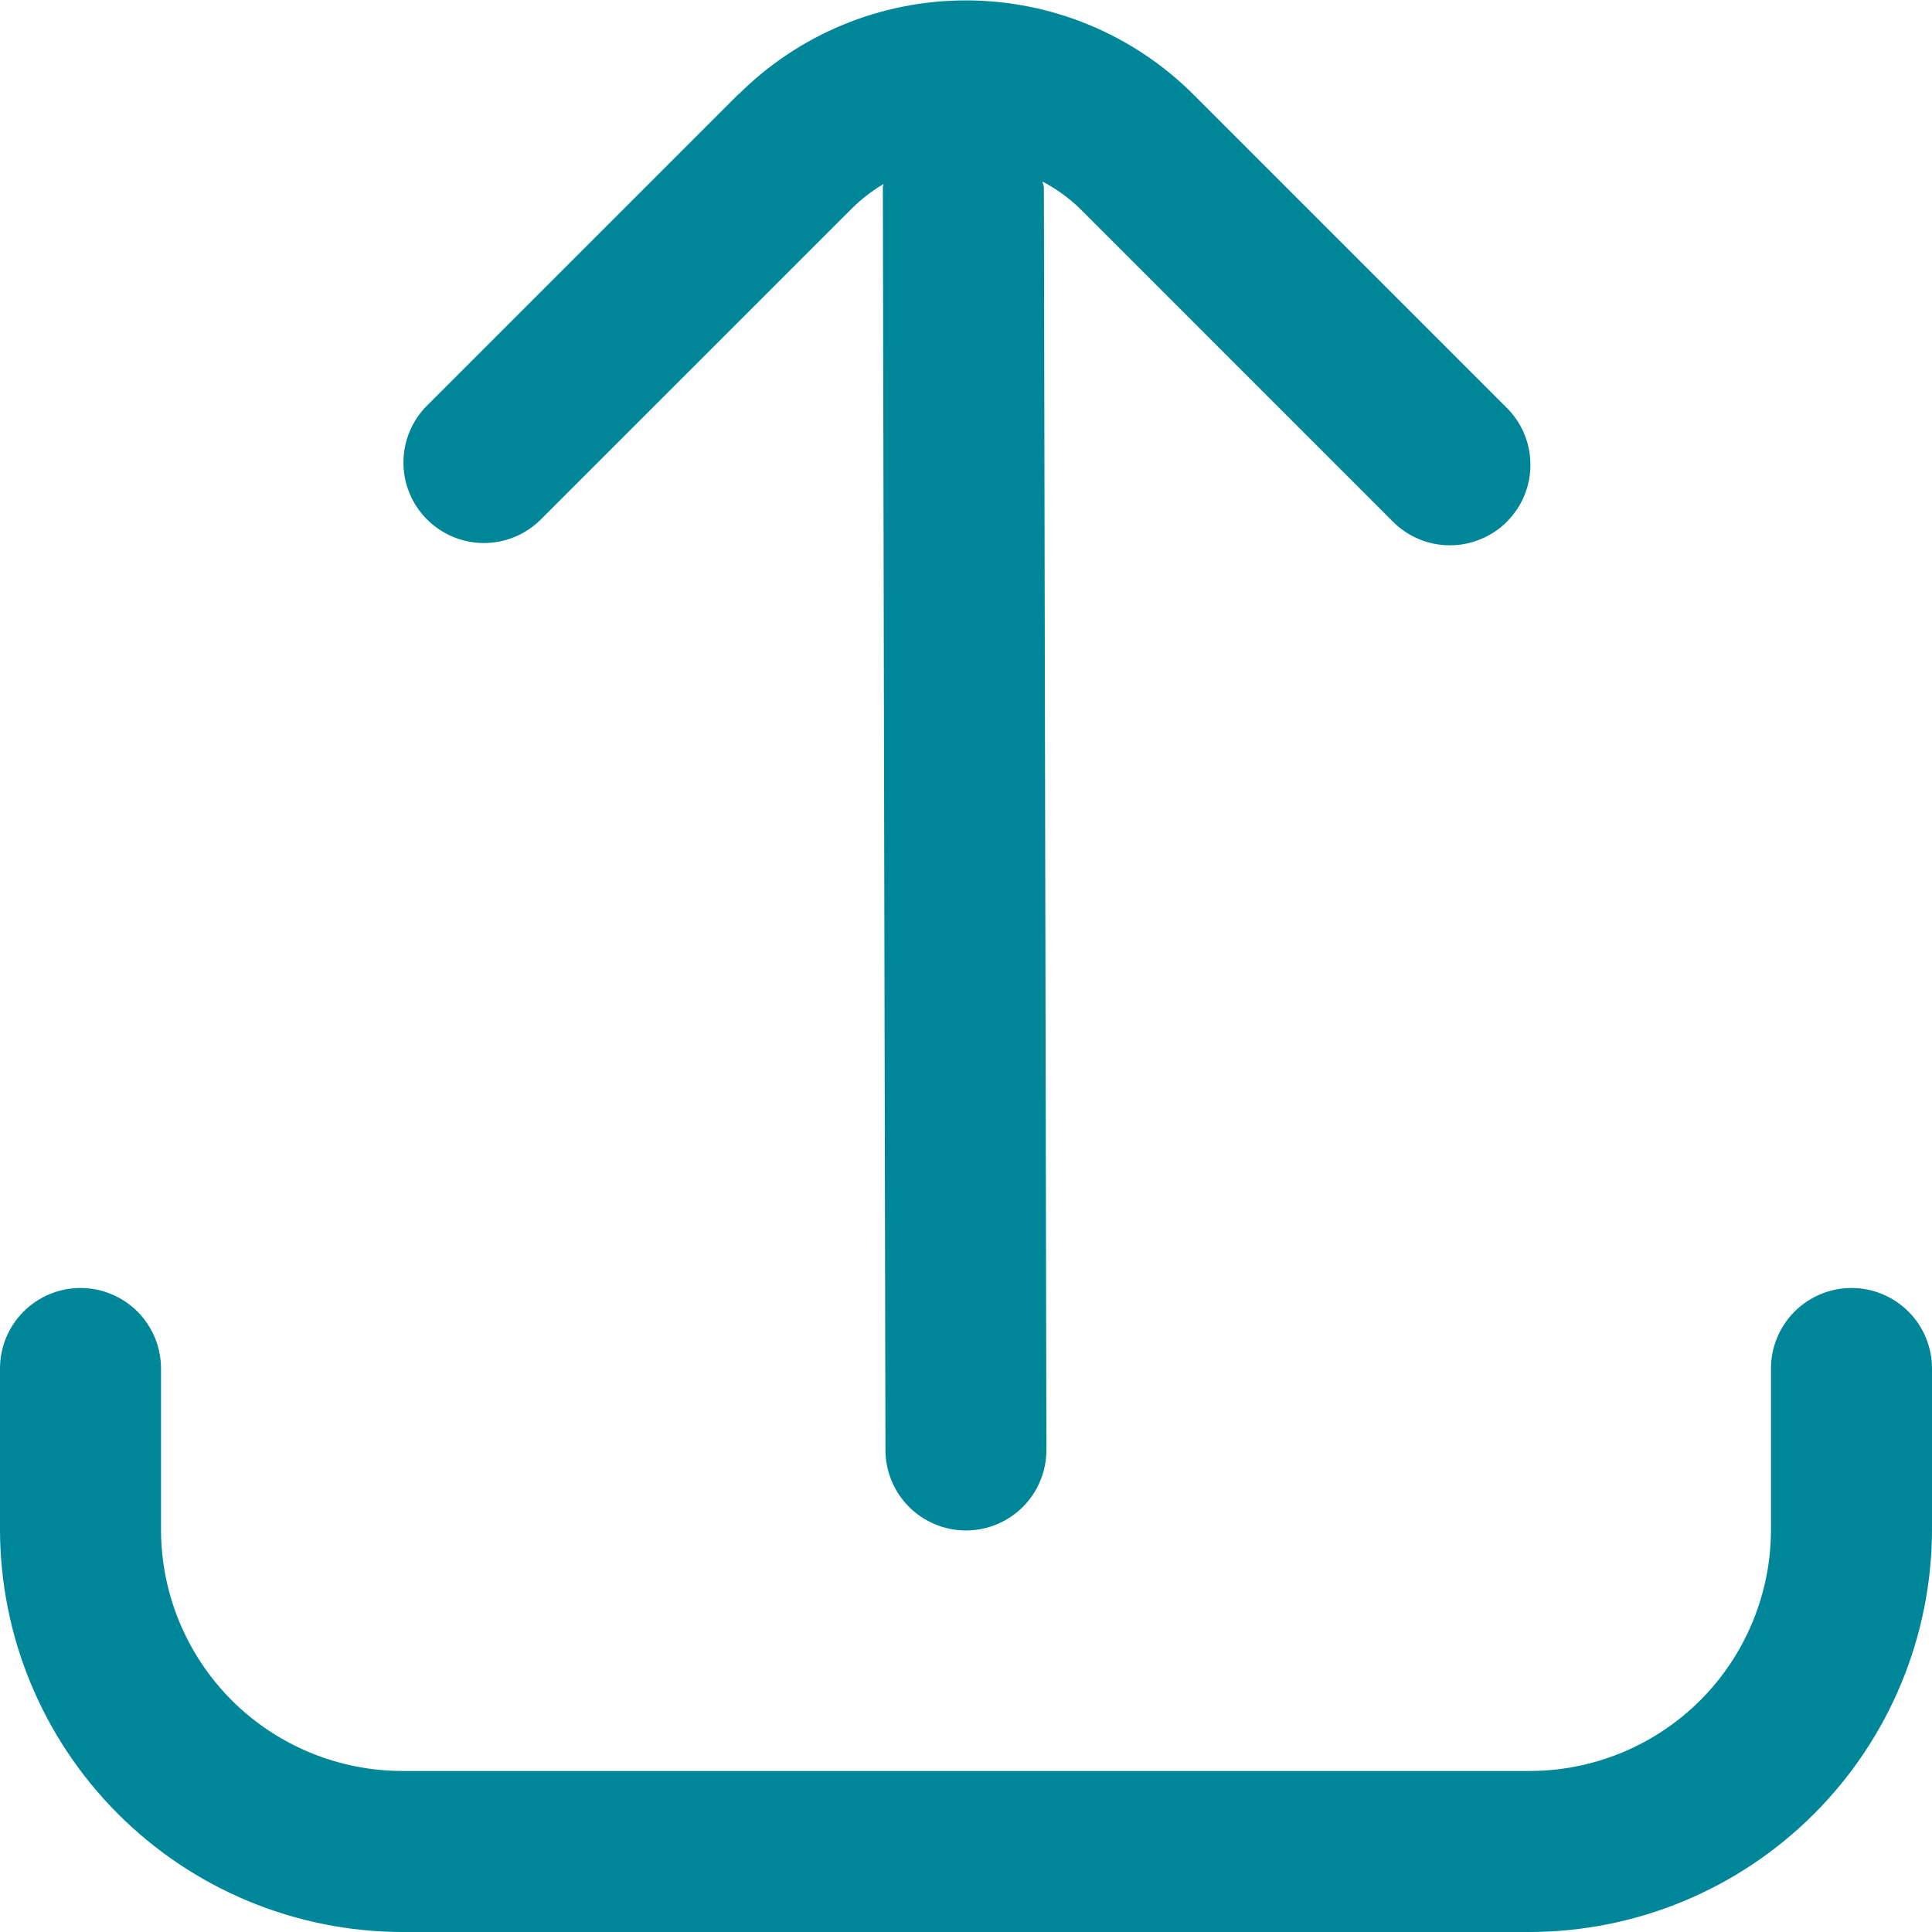 <svg width="29" height="29" viewBox="0 0 29 29" fill="none" xmlns="http://www.w3.org/2000/svg">
<g id="fi-rr-sign-out" clip-path="url(#clip0_1265_3945)">
<path id="Vector" d="M11.082 1.416L6.395 6.103C6.175 6.331 6.053 6.636 6.056 6.953C6.058 7.27 6.186 7.573 6.41 7.797C6.634 8.021 6.937 8.148 7.253 8.151C7.57 8.154 7.876 8.032 8.103 7.812L12.791 3.125C12.933 2.985 13.091 2.864 13.262 2.762C13.262 2.78 13.252 2.795 13.252 2.813L13.291 21.764C13.291 22.085 13.418 22.392 13.645 22.619C13.871 22.845 14.179 22.973 14.499 22.973C14.82 22.973 15.127 22.845 15.354 22.619C15.58 22.392 15.707 22.085 15.707 21.764L15.669 2.82C15.669 2.786 15.652 2.758 15.649 2.726C15.854 2.833 16.042 2.969 16.208 3.129L20.895 7.817C21.006 7.932 21.14 8.024 21.287 8.087C21.434 8.151 21.593 8.184 21.753 8.185C21.914 8.187 22.073 8.156 22.221 8.095C22.37 8.035 22.505 7.945 22.618 7.832C22.732 7.718 22.822 7.583 22.882 7.435C22.943 7.286 22.974 7.127 22.972 6.967C22.971 6.806 22.938 6.648 22.874 6.5C22.811 6.353 22.719 6.219 22.603 6.108L17.916 1.421C17.01 0.515 15.781 0.006 14.499 0.006C13.217 0.006 11.988 0.515 11.082 1.421V1.416Z" fill="#008699"/>
<path id="Vector_2" d="M26.583 20.542V22.958C26.583 23.92 26.201 24.842 25.522 25.522C24.842 26.201 23.92 26.583 22.958 26.583H6.042C5.08 26.583 4.158 26.201 3.478 25.522C2.799 24.842 2.417 23.92 2.417 22.958V20.542C2.417 20.221 2.289 19.914 2.063 19.687C1.836 19.461 1.529 19.333 1.208 19.333C0.888 19.333 0.581 19.461 0.354 19.687C0.127 19.914 0 20.221 0 20.542L0 22.958C0.002 24.56 0.639 26.096 1.772 27.228C2.904 28.361 4.44 28.998 6.042 29H22.958C24.56 28.998 26.096 28.361 27.228 27.228C28.361 26.096 28.998 24.56 29 22.958V20.542C29 20.221 28.873 19.914 28.646 19.687C28.419 19.461 28.112 19.333 27.792 19.333C27.471 19.333 27.164 19.461 26.937 19.687C26.711 19.914 26.583 20.221 26.583 20.542Z" fill="#008699"/>
</g>
<defs>
<clipPath id="clip0_1265_3945">
<rect width="29" height="29" fill="white" transform="matrix(0 -1 1 0 0 29)"/>
</clipPath>
</defs>
</svg>
